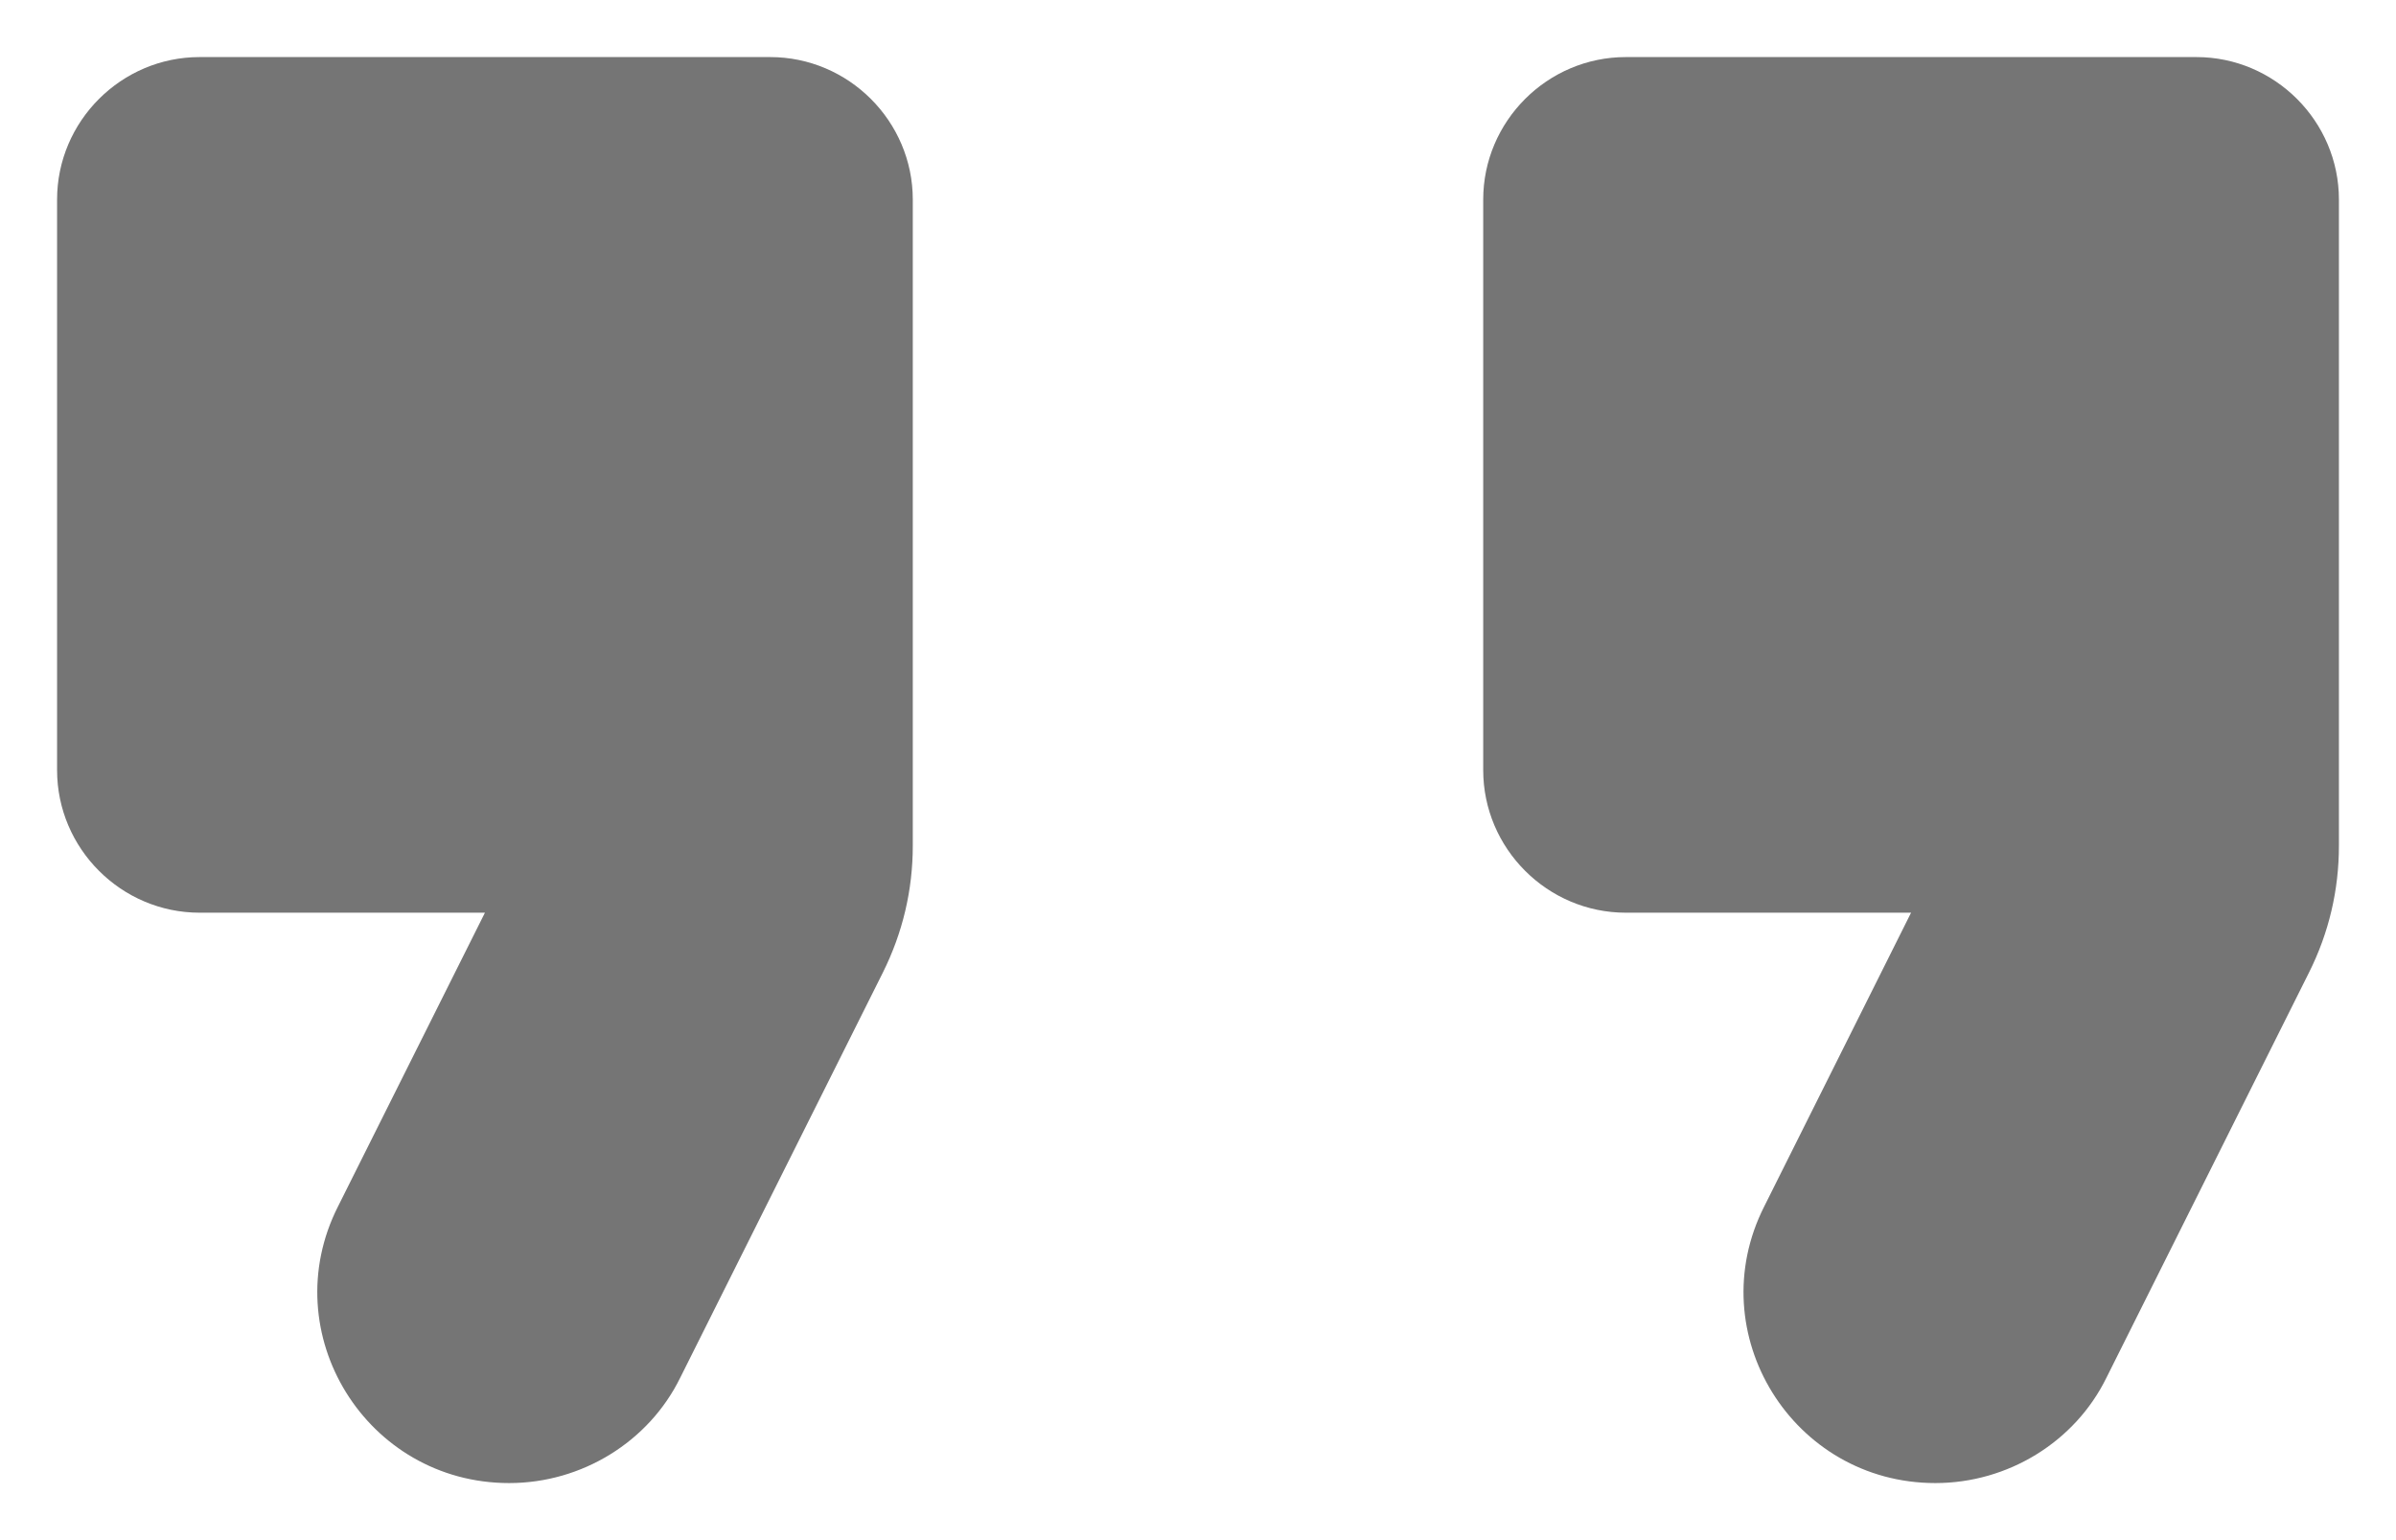 <svg width="28" height="18" viewBox="0 0 28 18" fill="none" xmlns="http://www.w3.org/2000/svg">
<path fill-rule="evenodd" clip-rule="evenodd" d="M7.95 16.1C7.583 16.85 6.8 17.333 5.95 17.333C4.283 17.333 3.2 15.583 3.95 14.1L5.667 10.667H2.333C1.417 10.667 0.667 9.917 0.667 9V2.333C0.667 1.417 1.417 0.667 2.333 0.667H9C9.917 0.667 10.667 1.417 10.667 2.333V9.883C10.667 10.4 10.55 10.9 10.317 11.367L7.95 16.1ZM24.617 16.1C24.25 16.85 23.467 17.333 22.617 17.333C20.95 17.333 19.867 15.583 20.617 14.1L22.333 10.667H19C18.083 10.667 17.333 9.917 17.333 9V2.333C17.333 1.417 18.083 0.667 19 0.667H25.667C26.583 0.667 27.333 1.417 27.333 2.333V9.883C27.333 10.4 27.217 10.9 26.983 11.367L24.617 16.1Z" fill="black" fill-opacity="0.54"/>
</svg>
